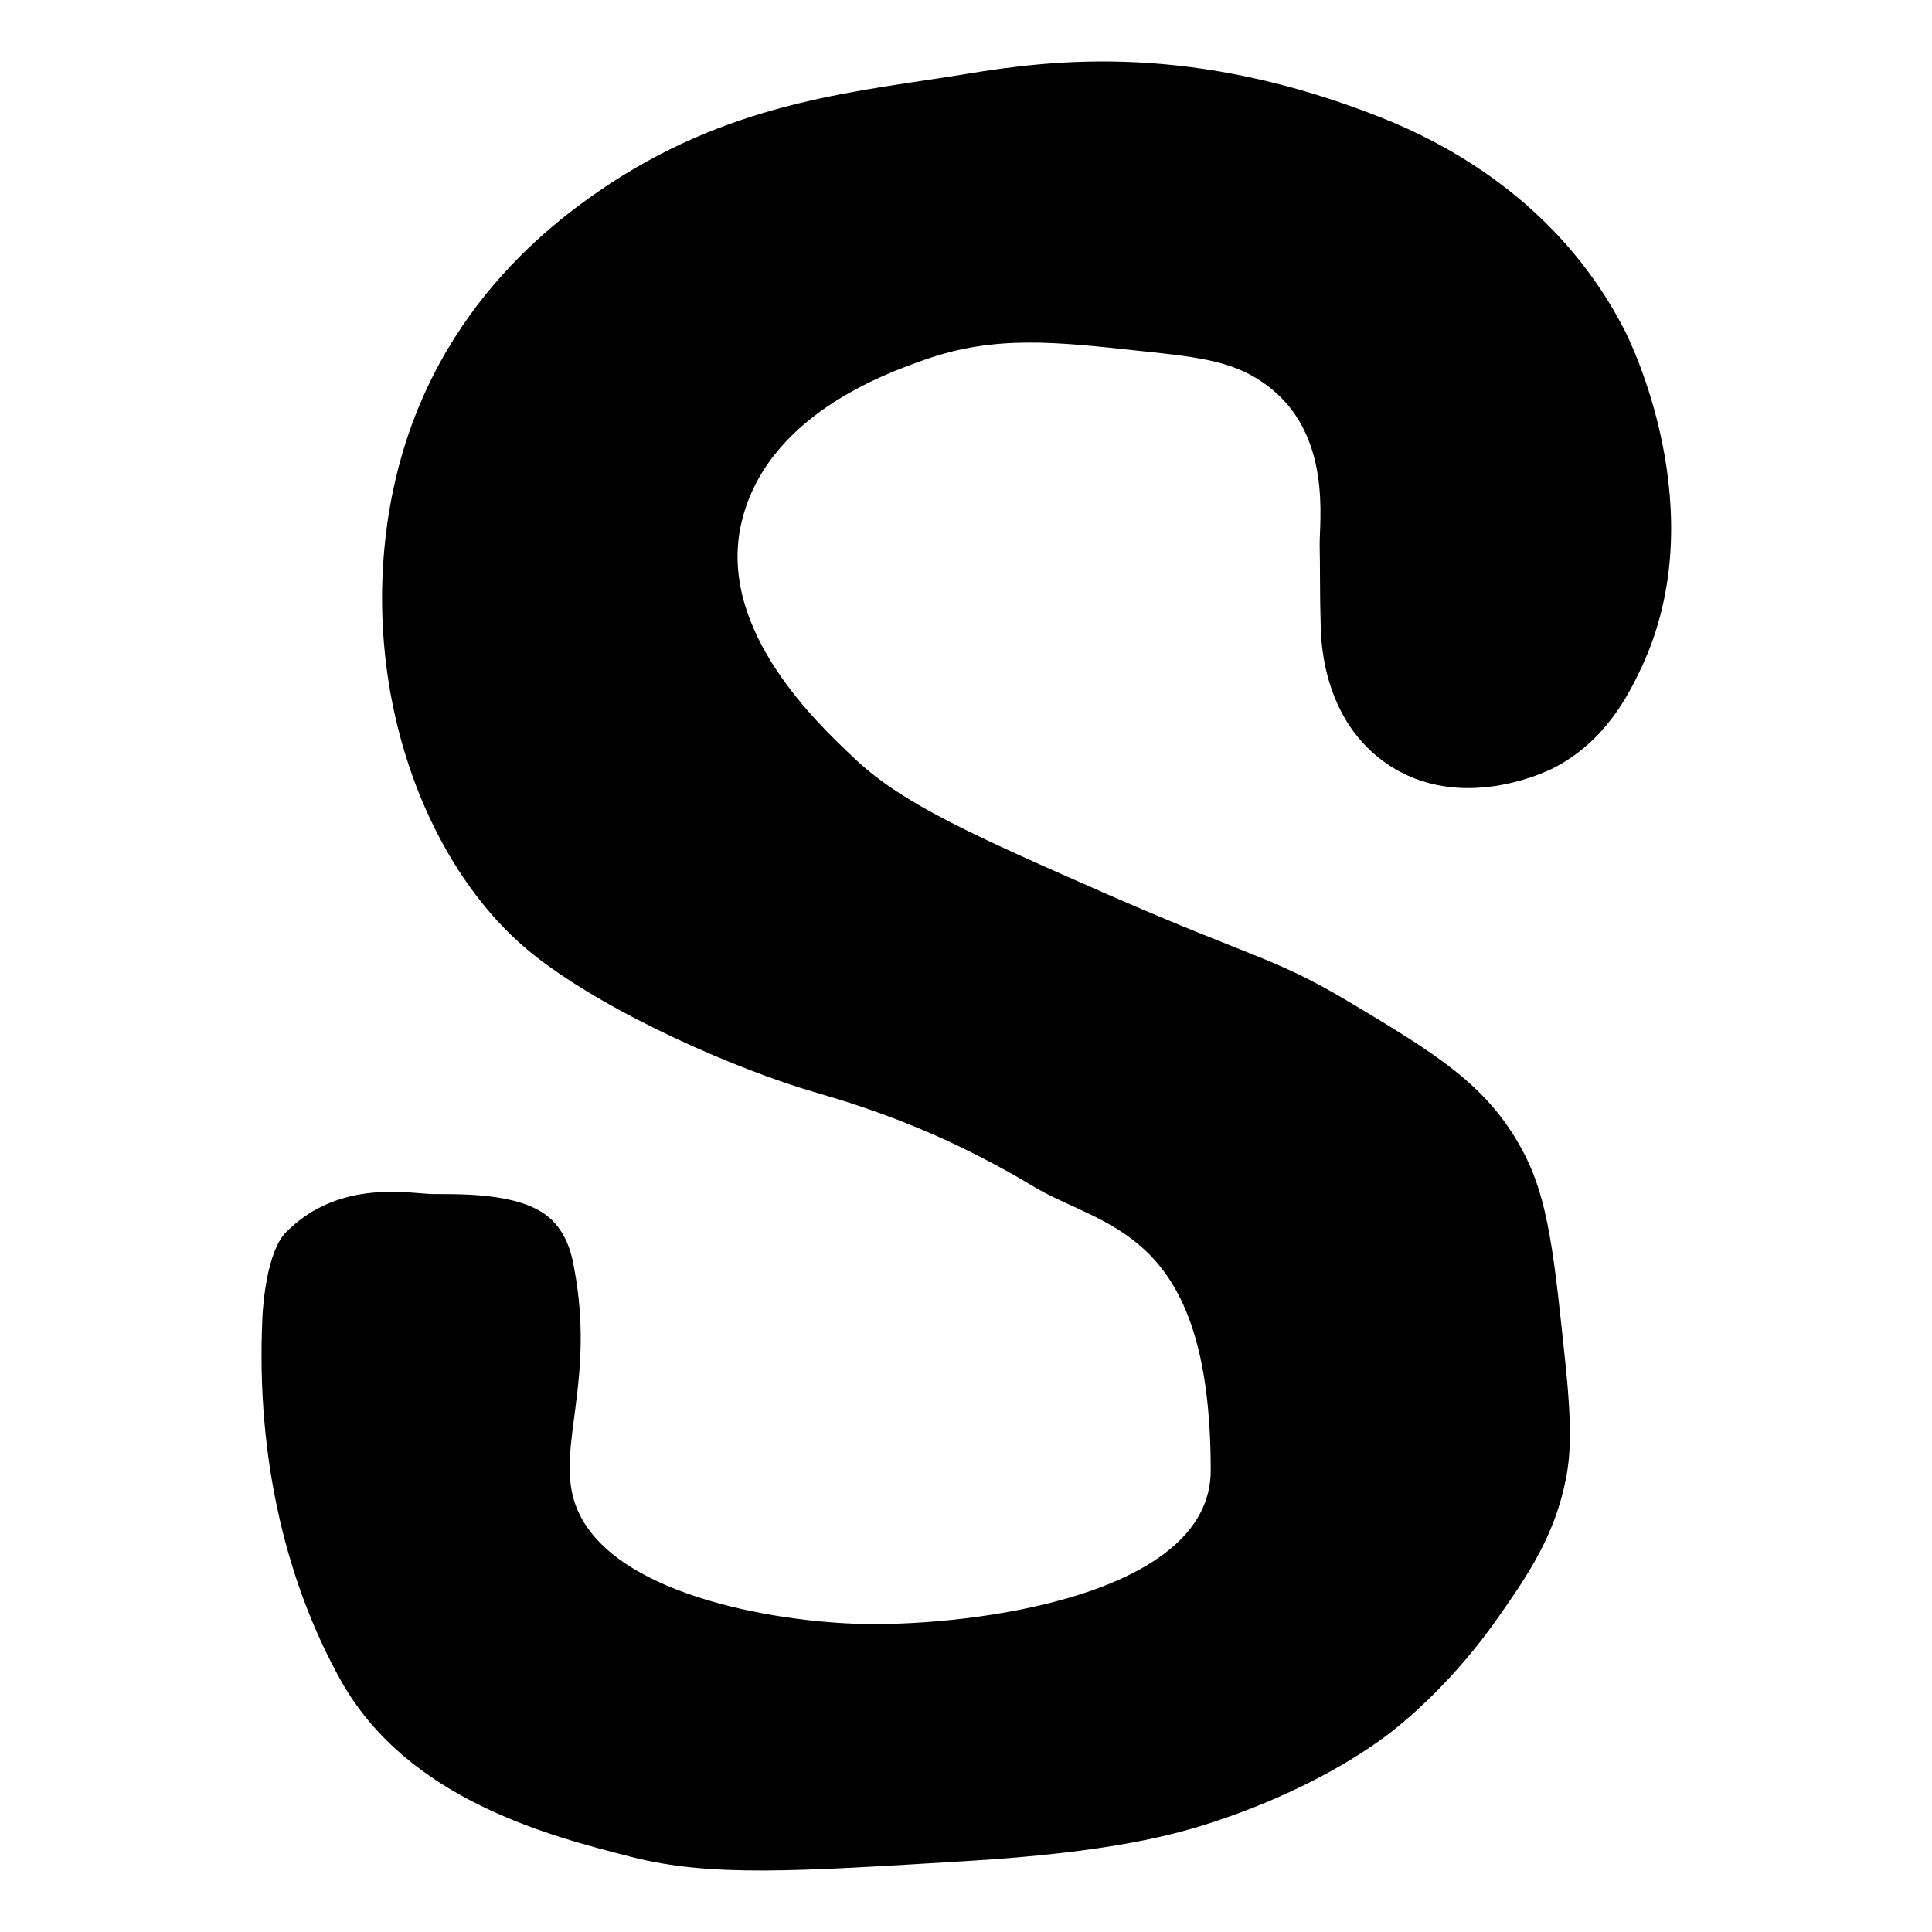 <?xml version="1.0" encoding="utf-8"?>
<!-- Generator: Adobe Illustrator 24.1.2, SVG Export Plug-In . SVG Version: 6.00 Build 0)  -->
<svg version="1.1" id="Layer_1" xmlns="http://www.w3.org/2000/svg" xmlns:xlink="http://www.w3.org/1999/xlink" x="0px" y="0px"
	 viewBox="0 0 36 36" style="enable-background:new 0 0 36 36;" xml:space="preserve">
<path d="M24.59,10.18c-0.01-0.47,0.24-2.08-0.97-2.99c-0.6-0.45-1.21-0.53-2.37-0.65c-1.57-0.17-2.7-0.3-4.01,0.16
	c-0.74,0.26-3.01,1.06-3.44,3.11c-0.4,1.95,1.42,3.66,2.13,4.33c0.89,0.84,2.19,1.42,4.74,2.54c2.68,1.17,3.07,1.16,4.42,1.96
	c1.64,0.98,2.61,1.56,3.27,2.78c0.5,0.92,0.6,1.98,0.82,4.09c0.12,1.2,0.07,1.67,0,2.04c-0.21,1.07-0.72,1.81-1.23,2.54
	c-0.85,1.23-1.75,1.96-1.96,2.13c-0.25,0.2-1.36,1.06-3.35,1.72c-0.75,0.25-1.96,0.58-4.66,0.74c-3.15,0.19-4.73,0.3-6.22-0.08
	c-1.52-0.39-4.15-1.06-5.4-3.27c-0.97-1.73-1.6-4.05-1.47-6.79c0.01-0.21,0.08-1.23,0.45-1.59c1-1,2.34-0.7,2.74-0.7
	c0.63,0,1.71-0.01,2.21,0.49c0.3,0.3,0.37,0.68,0.41,0.9c0.39,2.08-0.32,3.3,0,4.33c0.54,1.73,3.74,2.26,5.4,2.29
	c2.04,0.04,6.46-0.53,6.46-2.86c0-4.56-2.03-4.5-3.35-5.32c-0.23-0.14-0.82-0.48-1.55-0.82c-1.2-0.55-2.15-0.81-2.45-0.9
	c-1.46-0.42-3.85-1.46-5.23-2.54c-2-1.56-3.27-4.85-2.74-8.22c0.56-3.55,2.9-5.37,4.13-6.18c2.38-1.56,4.68-1.72,6.62-2.04
	c1.64-0.27,4.23-0.59,7.77,0.82c1.1,0.44,3.25,1.51,4.5,3.93c0.11,0.21,1.69,3.39,0.33,6.3c-0.24,0.51-0.67,1.38-1.64,1.88
	c-0.12,0.06-1.74,0.86-3.11-0.08c-1.15-0.79-1.22-2.18-1.23-2.54C24.59,11.04,24.6,10.52,24.59,10.18z"/>
</svg>
